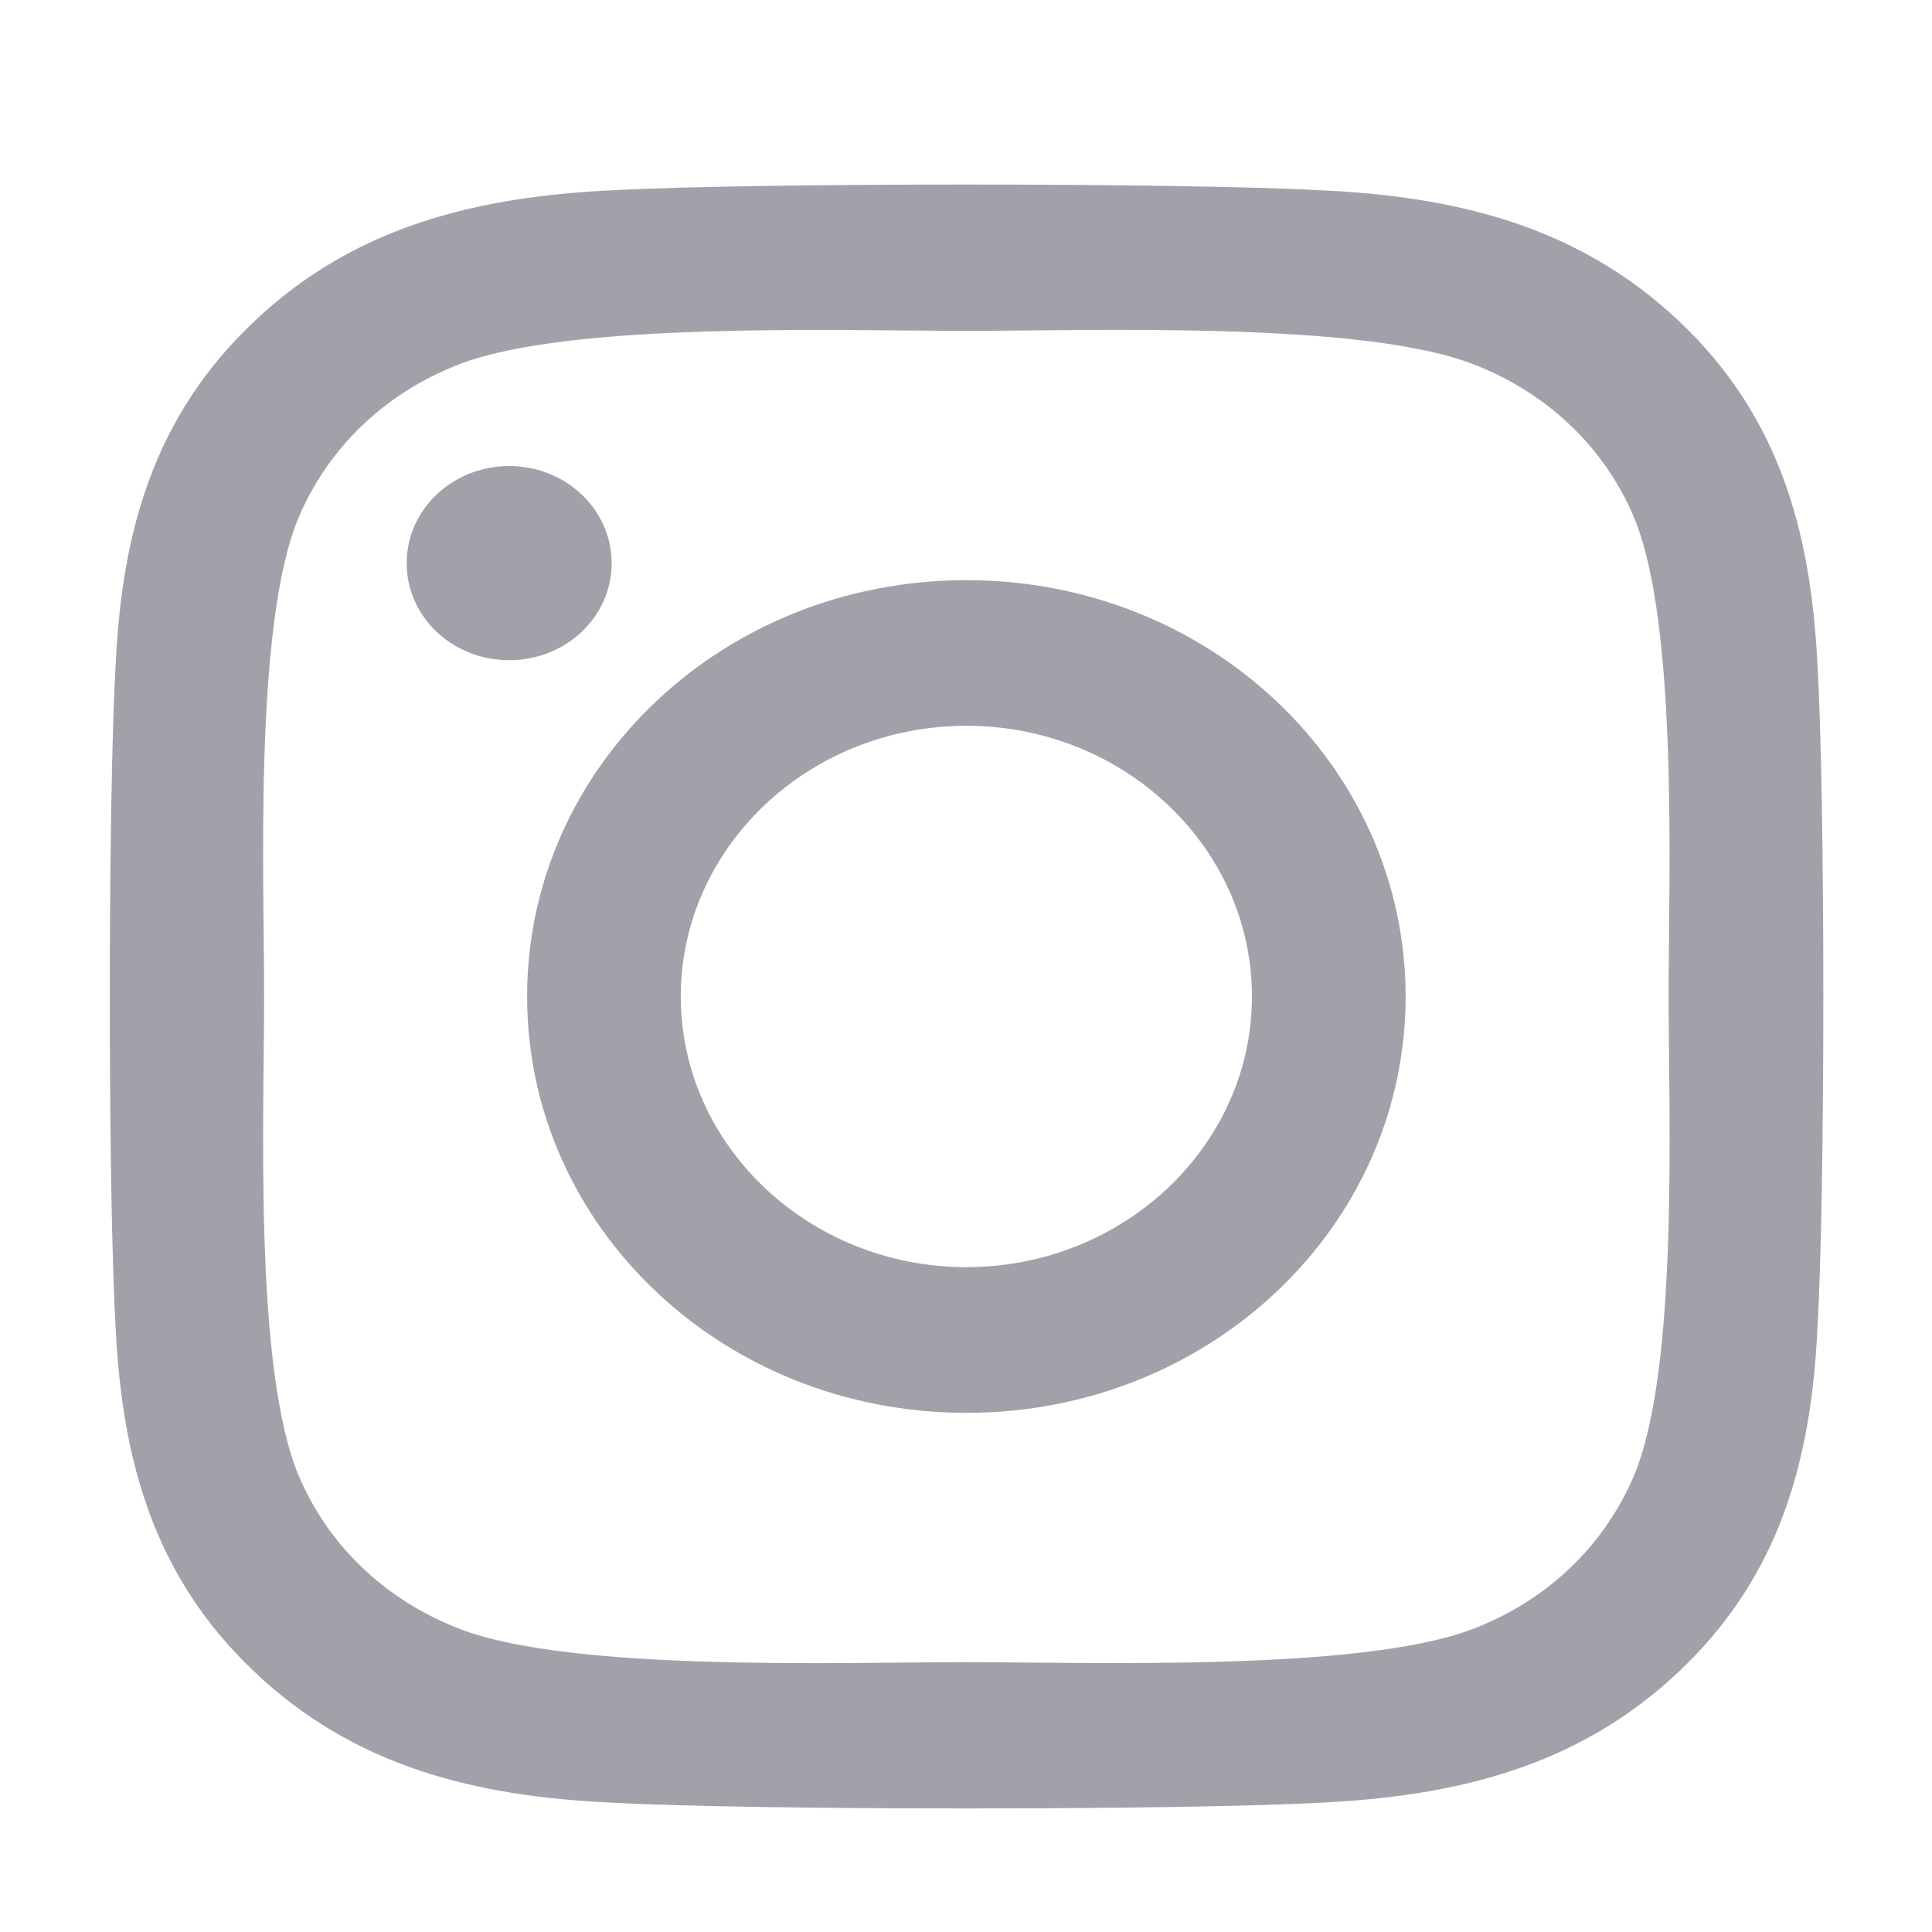 <svg width="24" height="24" viewBox="0 0 24 24" fill="none" xmlns="http://www.w3.org/2000/svg">
<g id="Instagram">
<path id="Vector" d="M12.005 7.207C15.025 7.207 17.461 9.516 17.461 12.379C17.461 15.242 15.025 17.551 12.005 17.551C8.984 17.551 6.548 15.242 6.548 12.379C6.548 9.516 8.984 7.207 12.005 7.207ZM12.005 15.741C13.956 15.741 15.552 14.233 15.552 12.379C15.552 10.524 13.961 9.016 12.005 9.016C10.048 9.016 8.457 10.524 8.457 12.379C8.457 14.233 10.053 15.741 12.005 15.741ZM5.052 6.995C5.052 7.666 5.622 8.201 6.325 8.201C7.033 8.201 7.598 7.661 7.598 6.995C7.598 6.329 7.028 5.789 6.325 5.789C5.622 5.789 5.052 6.329 5.052 6.995ZM1.439 8.219C1.519 6.603 1.909 5.172 3.158 3.993C4.402 2.813 5.912 2.444 7.617 2.363C9.374 2.269 14.64 2.269 16.397 2.363C18.097 2.44 19.607 2.809 20.856 3.988C22.105 5.168 22.49 6.599 22.575 8.215C22.675 9.88 22.675 14.873 22.575 16.538C22.494 18.154 22.105 19.585 20.856 20.765C19.607 21.944 18.102 22.313 16.397 22.394C14.64 22.489 9.374 22.489 7.617 22.394C5.912 22.318 4.402 21.949 3.158 20.765C1.913 19.585 1.524 18.154 1.439 16.538C1.339 14.873 1.339 9.885 1.439 8.219ZM3.708 18.325C4.079 19.207 4.796 19.887 5.731 20.243C7.132 20.769 10.456 20.648 12.005 20.648C13.553 20.648 16.881 20.765 18.277 20.243C19.208 19.892 19.925 19.212 20.3 18.325C20.856 16.997 20.728 13.846 20.728 12.379C20.728 10.911 20.851 7.756 20.3 6.432C19.93 5.55 19.213 4.87 18.277 4.515C16.877 3.988 13.553 4.11 12.005 4.11C10.456 4.11 7.128 3.993 5.731 4.515C4.801 4.866 4.084 5.546 3.708 6.432C3.153 7.76 3.281 10.911 3.281 12.379C3.281 13.846 3.153 17.002 3.708 18.325Z" fill="#A1A1AA"/>
</g>
</svg>
